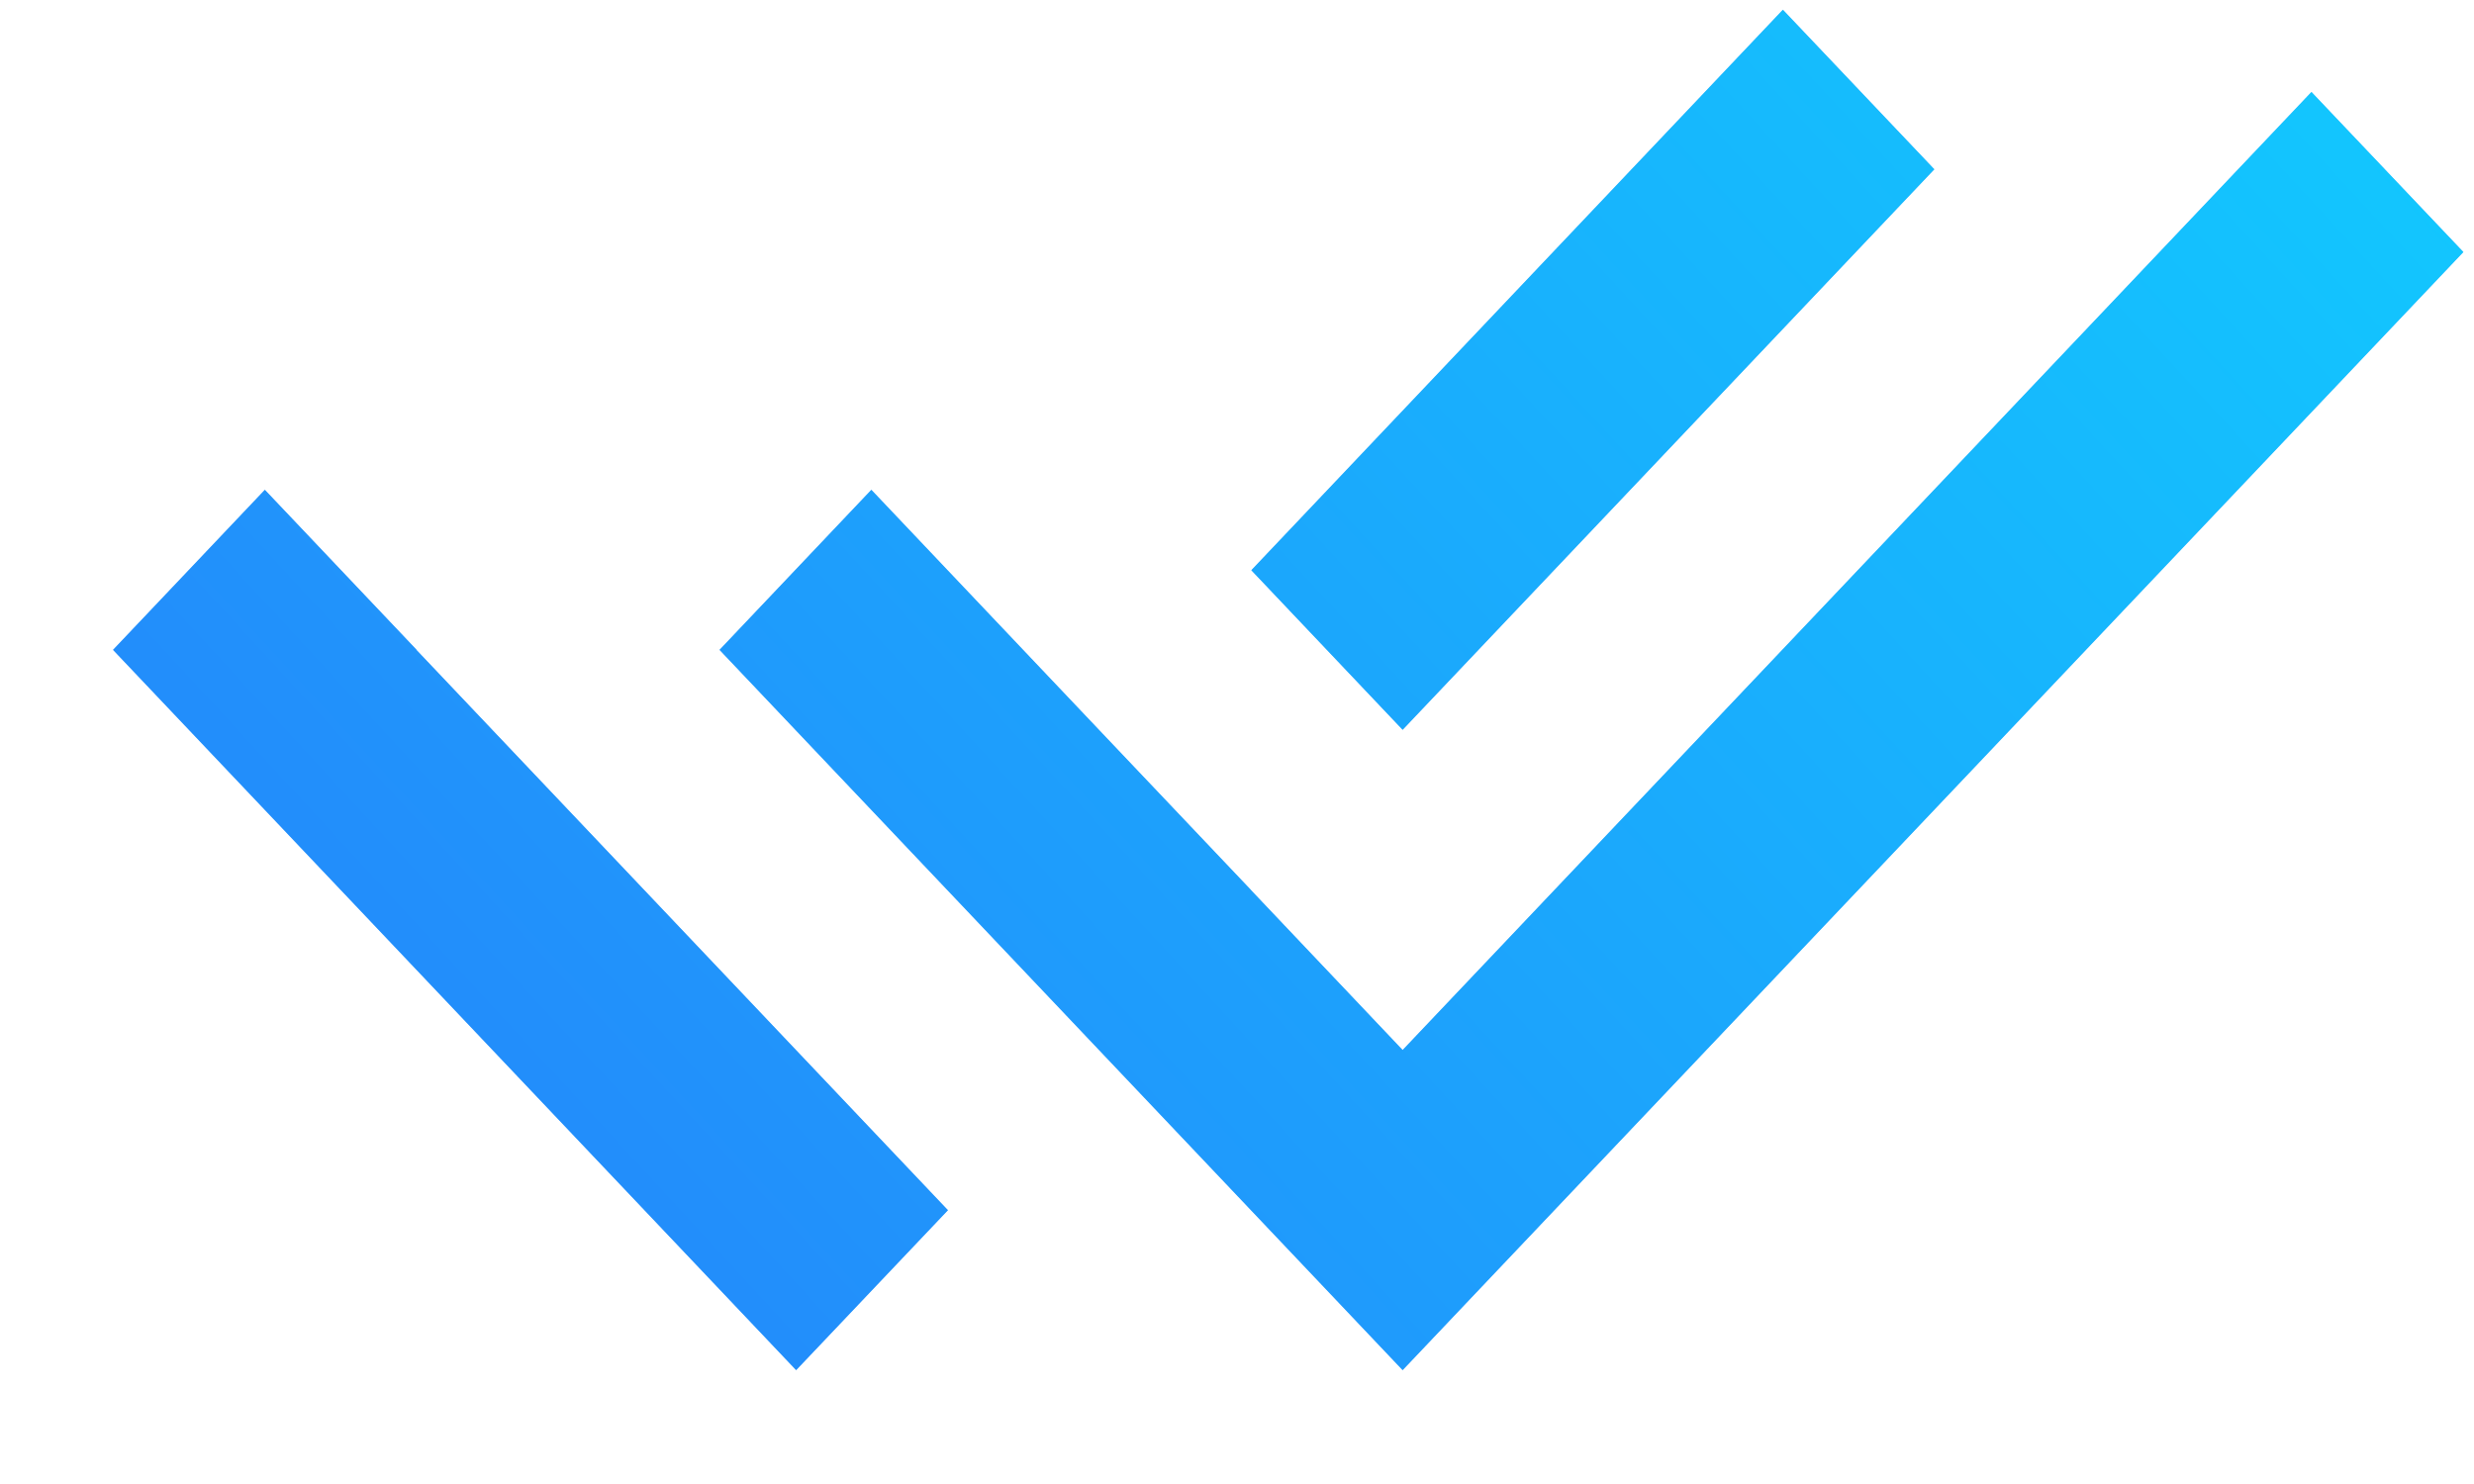 <svg width="20" height="12" viewBox="0 0 20 12" fill="none" xmlns="http://www.w3.org/2000/svg">
<path d="M10.114 7.199L11.339 8.491L18.686 0.744L19.914 2.038L11.339 11.079L5.817 5.255L7.044 3.961L8.888 5.906L10.114 7.198V7.199ZM10.116 4.611L14.413 0.079L15.637 1.369L11.339 5.901L10.116 4.611ZM7.663 9.786L6.436 11.079L0.914 5.255L2.141 3.961L3.367 5.254L3.366 5.255L7.663 9.786Z" fill="#2898FF"/>
<path d="M10.114 7.199L11.339 8.491L18.686 0.744L19.914 2.038L11.339 11.079L5.817 5.255L7.044 3.961L8.888 5.906L10.114 7.198V7.199ZM10.116 4.611L14.413 0.079L15.637 1.369L11.339 5.901L10.116 4.611ZM7.663 9.786L6.436 11.079L0.914 5.255L2.141 3.961L3.367 5.254L3.366 5.255L7.663 9.786Z" fill="url(#paint0_linear_75_301)" fill-opacity="0.6"/>
<defs>
<linearGradient id="paint0_linear_75_301" x1="5.695" y1="16.047" x2="22.161" y2="0.865" gradientUnits="userSpaceOnUse">
<stop stop-color="#2570F7"/>
<stop offset="1" stop-color="#00F2FE"/>
</linearGradient>
</defs>
</svg>
